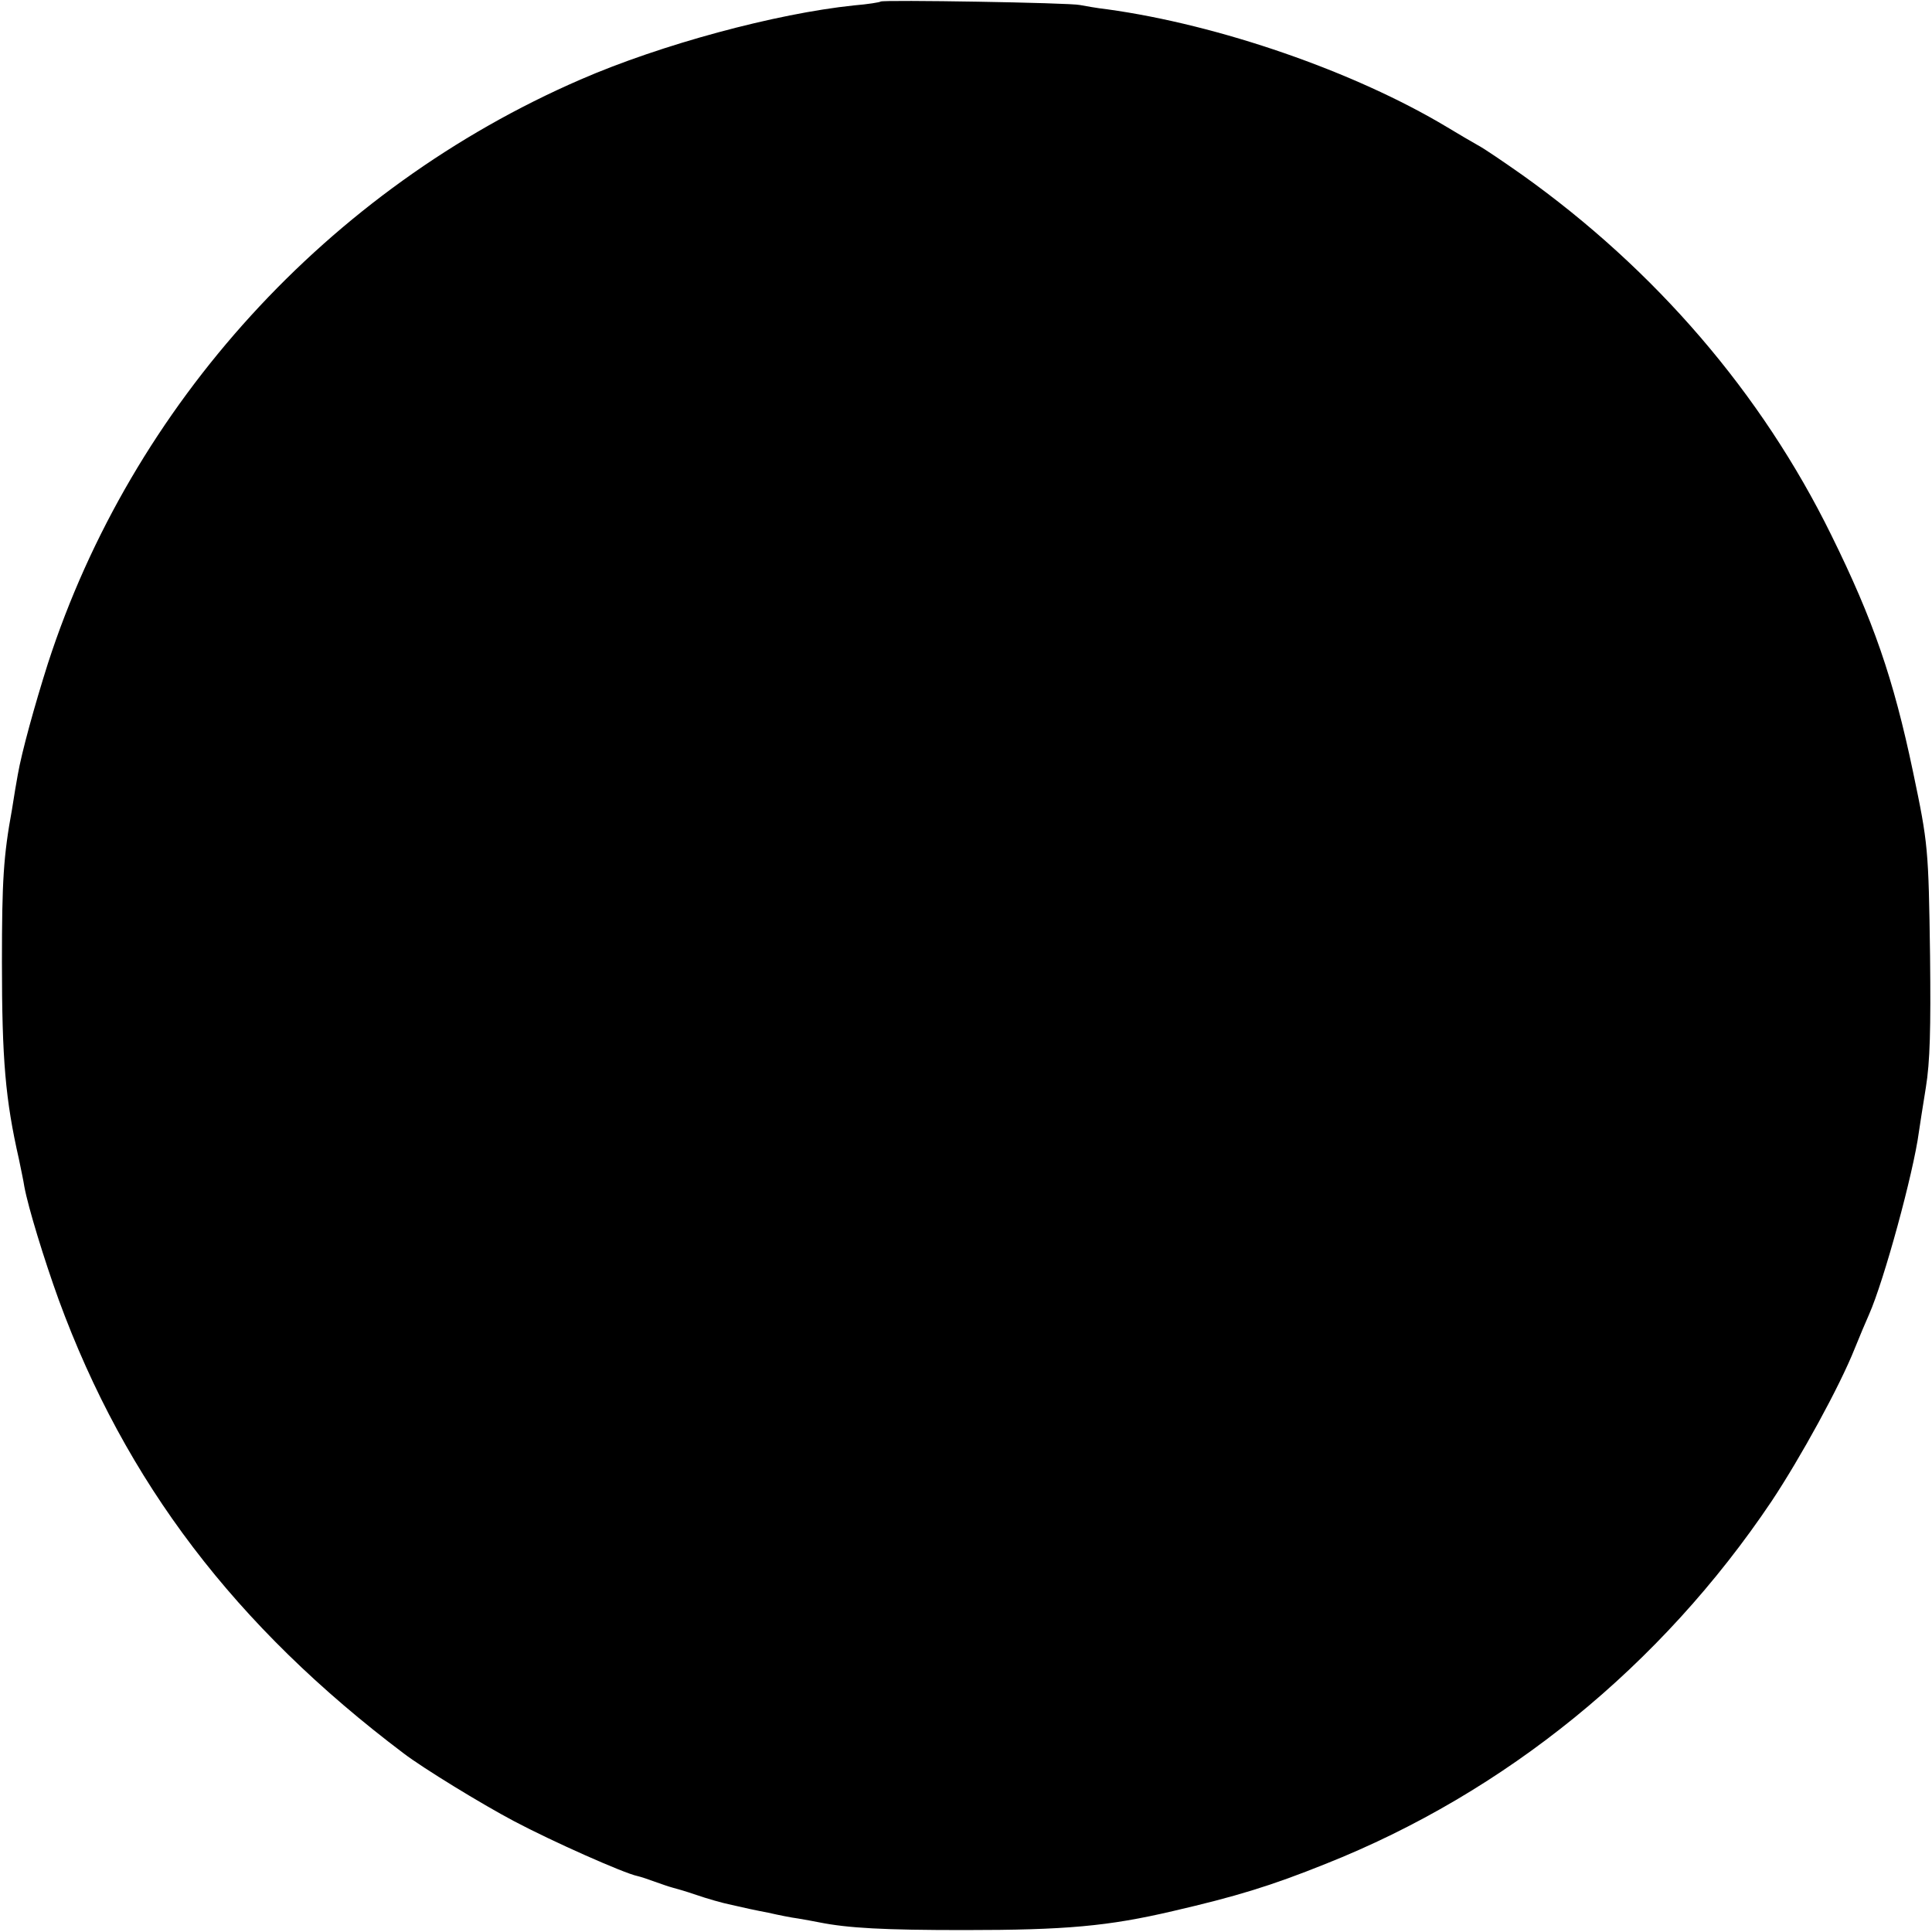 <?xml version="1.0" standalone="no"?>
<!DOCTYPE svg PUBLIC "-//W3C//DTD SVG 20010904//EN"
 "http://www.w3.org/TR/2001/REC-SVG-20010904/DTD/svg10.dtd">
<svg version="1.0" xmlns="http://www.w3.org/2000/svg"
 width="500pt" height="500pt" viewBox="0 0 500 500"
 preserveAspectRatio="xMidYMid meet">
<g transform="translate(0,500) scale(0.1,-0.1)"
fill="#000000" stroke="none">
<path d="M2279 4996 c-2 -2 -33 -7 -69 -10 -202 -21 -499 -101 -708 -192 -652
-283 -1161 -841 -1378 -1511 -34 -107 -68 -230 -78 -288 -3 -16 -10 -57 -15
-90 -22 -120 -26 -184 -26 -395 0 -253 9 -356 44 -510 5 -25 12 -57 14 -71 10
-54 51 -188 89 -293 173 -472 457 -845 893 -1174 50 -38 200 -130 285 -175
100 -53 285 -135 319 -142 9 -2 30 -9 46 -15 17 -6 37 -13 45 -15 8 -2 36 -10
62 -19 26 -9 67 -21 92 -26 25 -6 67 -15 94 -20 26 -6 61 -13 77 -15 17 -3 41
-7 55 -10 75 -15 168 -20 375 -20 264 0 373 10 540 49 164 38 253 65 395 122
466 185 869 513 1155 939 75 113 176 297 215 395 12 30 29 70 37 88 39 88 115
367 129 472 2 14 10 66 18 115 11 67 13 154 11 340 -4 280 -5 291 -44 477 -51
243 -103 393 -212 614 -180 366 -454 685 -799 931 -47 33 -98 68 -115 77 -16
9 -52 30 -80 47 -240 144 -590 265 -880 305 -27 3 -59 9 -70 11 -24 6 -510 14
-516 9z"/>
</g>
</svg>
